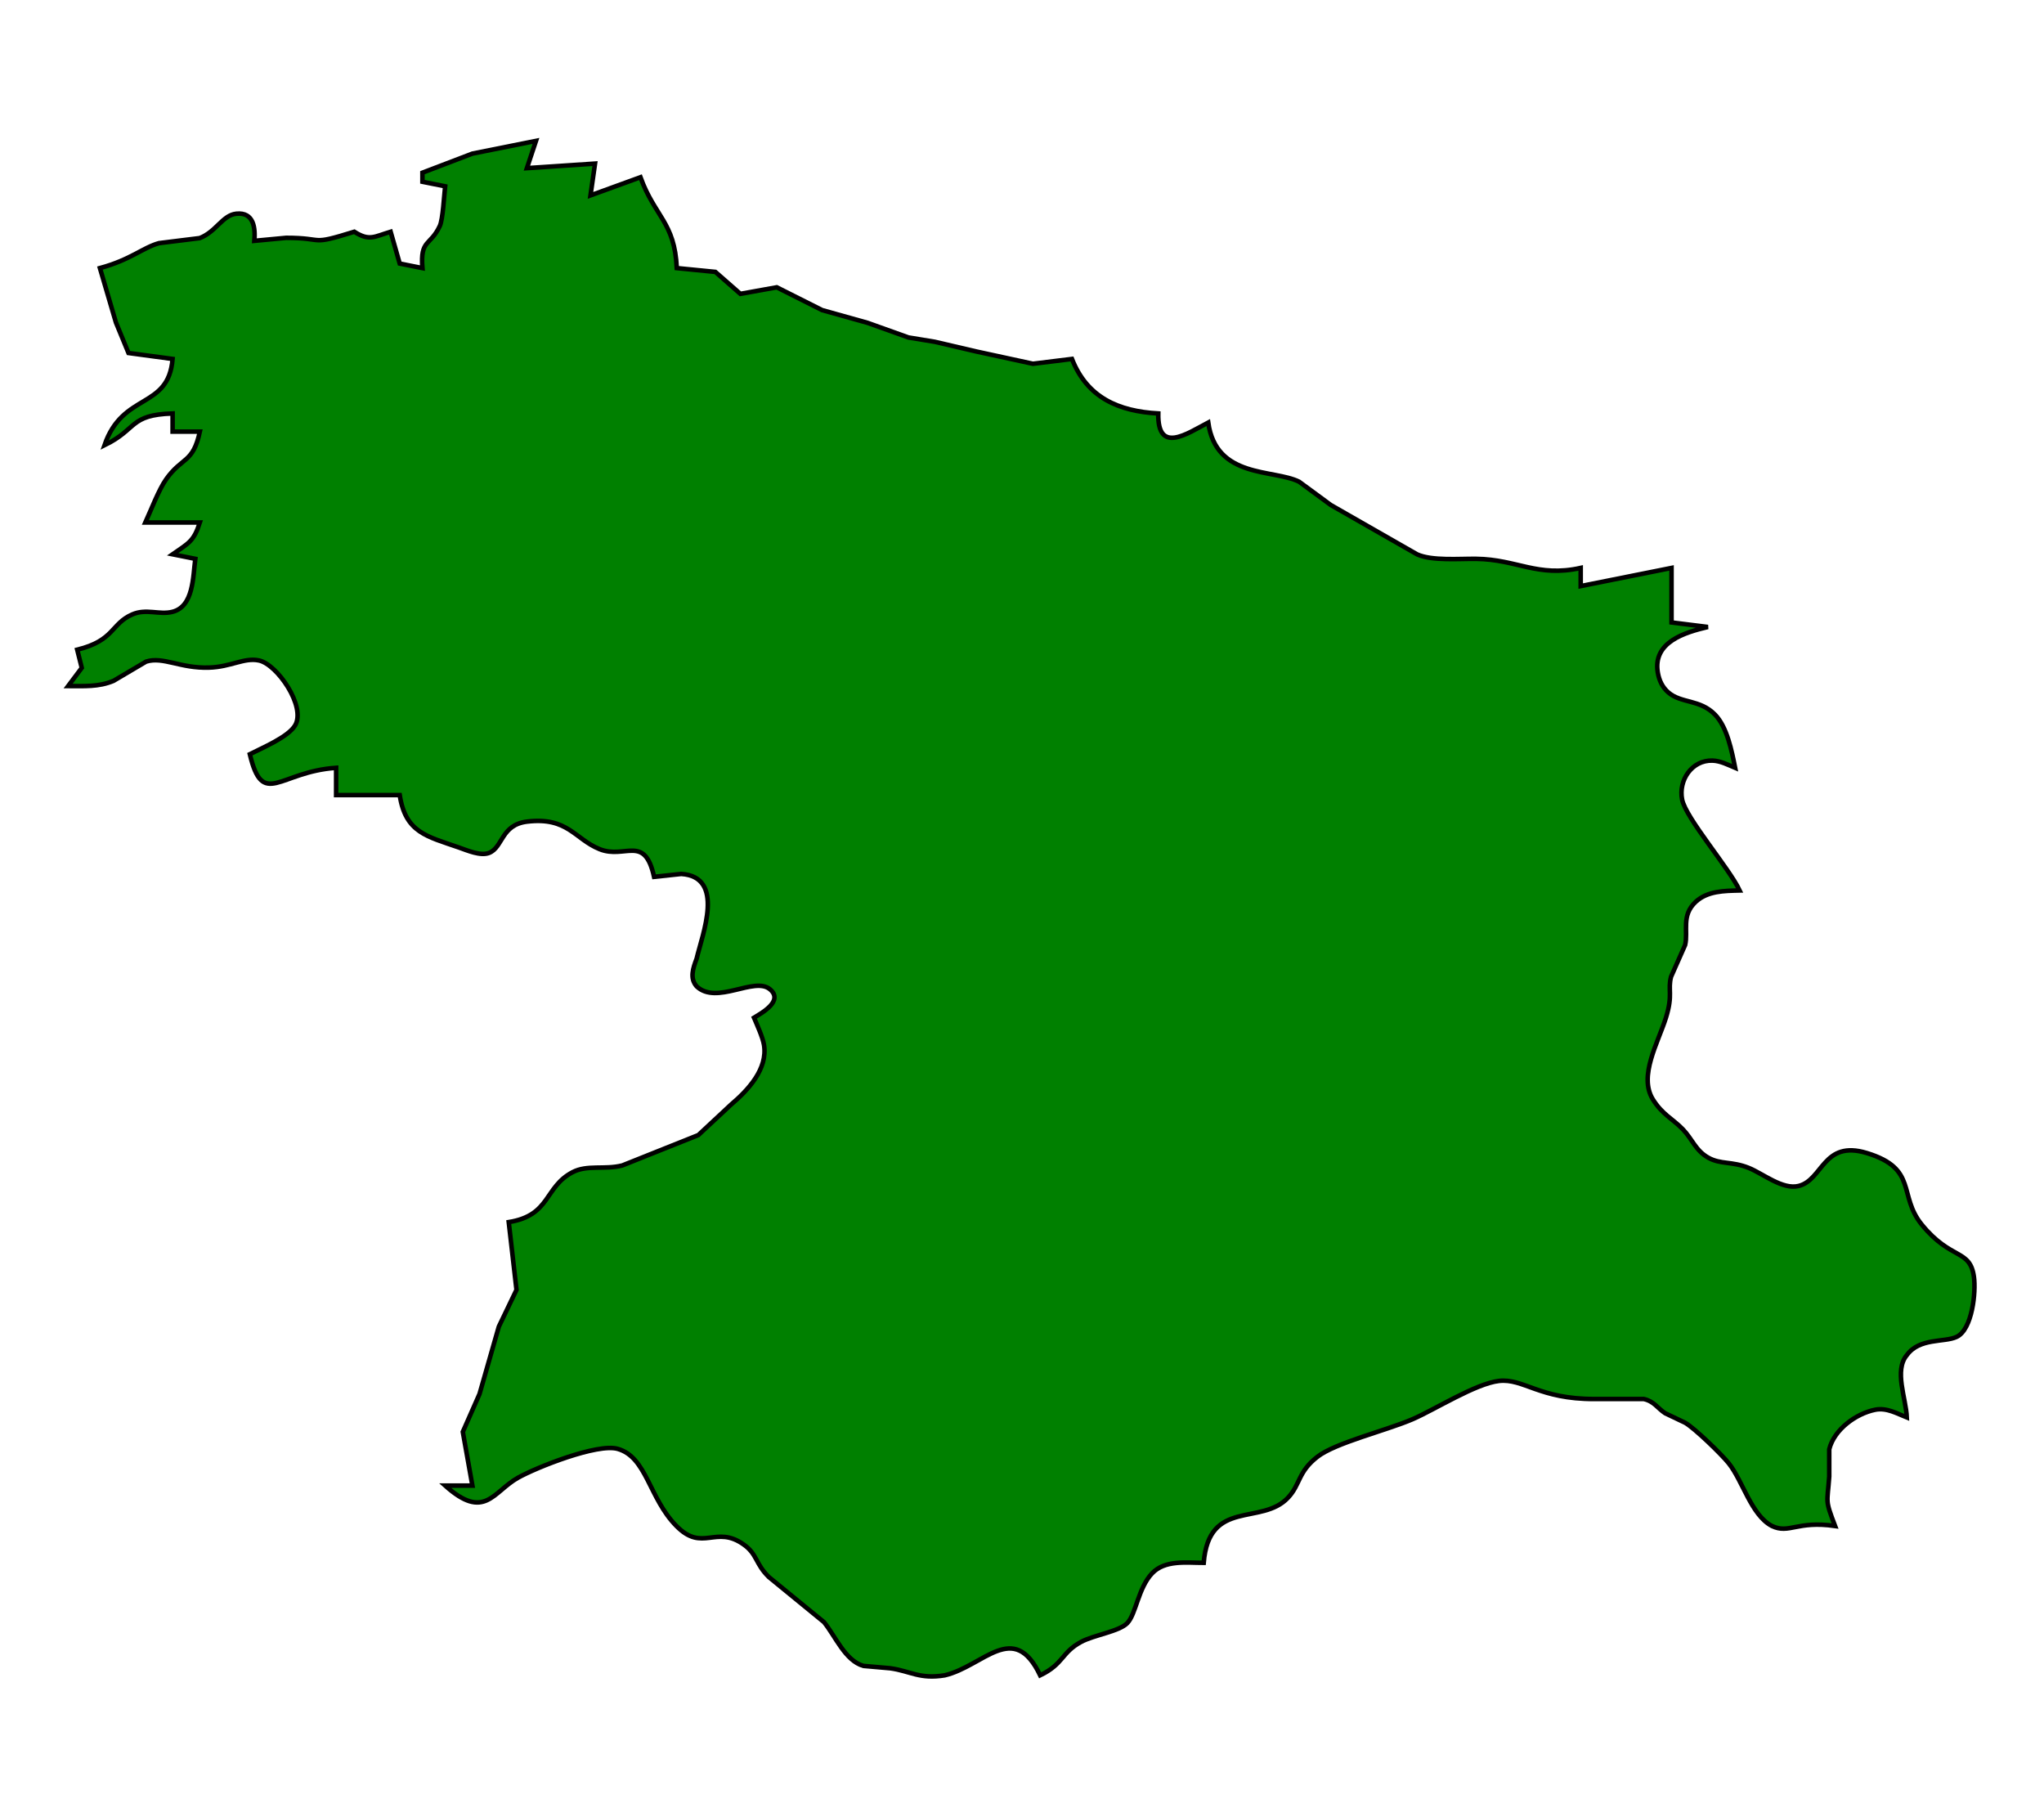 <?xml version="1.0" encoding="UTF-8" standalone="no"?>
<!DOCTYPE svg PUBLIC "-//W3C//DTD SVG 20010904//EN"
              "http://www.w3.org/TR/2001/REC-SVG-20010904/DTD/svg10.dtd">

<svg xmlns="http://www.w3.org/2000/svg"
     width="6.249in" height="5.555in"
     viewBox="0 0 450 400">
  <path id="Selection"
        fill="green" stroke="black" stroke-width="1"
        d="M 104.00,33.80
           C 104.00,33.80 118.00,31.00 118.00,31.00
             118.00,31.00 116.00,37.00 116.00,37.00
             116.00,37.00 131.00,36.00 131.00,36.00
             131.00,36.00 130.00,43.00 130.00,43.00
             130.00,43.00 141.00,39.00 141.00,39.00
             144.17,47.72 148.53,48.85 149.00,59.00
             149.00,59.00 157.49,59.84 157.49,59.84
             157.49,59.84 163.00,64.67 163.00,64.67
             163.00,64.67 171.01,63.23 171.01,63.23
             171.01,63.23 181.00,68.25 181.00,68.25
             181.00,68.25 191.00,71.05 191.00,71.05
             191.00,71.05 200.00,74.27 200.00,74.27
             200.00,74.27 205.83,75.23 205.83,75.23
             205.83,75.23 215.00,77.37 215.00,77.37
             215.00,77.37 227.41,80.06 227.41,80.06
             227.41,80.06 236.00,79.00 236.00,79.00
             239.34,87.52 246.26,90.52 255.00,91.00
             254.84,99.99 261.26,95.49 266.00,93.00
             267.74,105.37 280.28,103.20 286.00,106.02
             286.00,106.02 293.00,111.16 293.00,111.16
             293.00,111.16 312.00,122.02 312.00,122.02
             315.27,123.49 321.29,122.95 325.00,123.00
             334.01,123.12 338.48,127.12 348.00,125.00
             348.00,125.00 348.00,129.00 348.00,129.00
             348.00,129.00 368.00,125.00 368.00,125.00
             368.00,125.00 368.00,137.00 368.00,137.00
             368.00,137.00 376.00,138.00 376.00,138.00
             370.91,139.20 363.86,141.31 364.97,148.00
             365.25,149.72 365.97,151.26 367.31,152.42
             370.15,154.86 374.27,153.89 377.58,157.30
             380.25,160.05 381.26,165.32 382.00,169.00
             380.42,168.34 378.76,167.46 377.00,167.41
             372.47,167.28 369.49,171.75 370.33,175.99
             371.13,180.05 380.69,191.09 383.00,196.00
             379.67,196.08 375.92,196.08 373.31,198.51
             370.07,201.54 371.71,204.92 370.99,208.00
             370.99,208.00 367.89,215.00 367.89,215.00
             367.13,217.95 368.37,218.86 366.77,224.00
             365.06,229.47 360.69,236.84 363.89,241.98
             365.97,245.33 368.27,246.26 370.51,248.59
             372.60,250.77 373.29,253.25 376.11,254.83
             378.81,256.34 381.31,255.58 385.00,257.07
             388.17,258.35 392.43,261.91 395.96,261.05
             401.36,259.74 401.34,250.85 411.00,253.80
             422.30,257.25 417.82,263.10 423.11,269.57
             429.56,277.47 433.69,274.84 434.57,281.02
             435.05,284.39 434.21,292.64 430.77,294.26
             428.06,295.54 422.62,294.41 419.80,298.28
             416.96,301.66 419.62,307.76 419.80,312.00
             417.68,311.16 415.37,309.79 412.83,310.30
             408.61,311.15 403.80,314.64 402.72,319.00
             402.72,319.00 402.72,325.00 402.72,325.00
             402.28,331.05 401.74,329.95 404.00,335.89
             395.54,334.68 393.93,337.70 390.10,335.89
             385.54,333.51 383.69,325.96 380.59,322.09
             379.00,320.10 373.10,314.38 370.98,313.16
             370.98,313.16 366.59,311.07 366.59,311.07
             364.84,309.90 364.17,308.46 361.90,307.94
             361.90,307.94 351.00,307.94 351.00,307.94
             338.88,307.98 335.37,303.34 330.00,303.96
             324.87,304.55 315.84,310.29 311.00,312.38
             305.24,314.87 294.01,317.57 290.06,320.64
             285.71,324.00 286.33,326.72 283.57,329.66
             277.73,335.90 266.15,329.81 265.00,344.00
             261.19,344.00 256.49,343.31 253.64,346.31
             250.57,349.55 250.11,355.26 248.18,357.27
             246.40,359.11 240.84,359.89 238.04,361.39
             233.63,363.76 234.21,366.25 229.00,368.76
             223.15,356.53 216.56,366.74 208.00,368.76
             202.45,369.67 200.47,367.84 196.00,367.21
             196.00,367.21 190.10,366.69 190.10,366.69
             186.07,365.57 183.92,360.13 181.40,357.05
             181.40,357.05 169.28,347.14 169.28,347.14
             166.30,344.24 166.74,342.13 163.78,340.01
             157.53,335.53 154.72,341.80 148.89,335.87
             142.83,329.70 142.39,320.72 135.98,318.91
             131.53,317.65 118.12,322.98 114.04,325.27
             108.52,328.37 106.70,334.79 98.00,327.00
             98.00,327.00 104.00,327.00 104.00,327.00
             104.00,327.00 101.89,315.17 101.89,315.17
             101.89,315.17 105.57,306.83 105.57,306.83
             105.57,306.83 109.82,292.01 109.82,292.01
             109.82,292.01 113.71,283.91 113.71,283.91
             113.71,283.91 112.00,269.00 112.00,269.00
             121.28,267.50 119.77,261.32 126.04,258.02
             129.27,256.32 133.11,257.52 137.00,256.53
             137.00,256.53 153.74,249.84 153.74,249.84
             153.74,249.84 160.93,243.14 160.93,243.14
             164.64,240.01 169.07,235.29 168.20,230.00
             167.92,228.32 166.69,225.64 166.00,224.00
             167.78,222.92 172.52,220.31 169.54,217.77
             166.11,214.84 157.78,221.30 153.37,217.11
             151.80,215.31 152.58,213.11 153.37,211.00
             154.59,205.76 159.77,192.99 149.98,192.36
             149.98,192.36 144.00,193.00 144.00,193.00
             141.91,183.52 137.62,189.18 132.00,186.90
             126.51,184.68 125.00,179.76 116.04,180.84
             110.31,181.53 110.75,186.49 107.70,187.72
             105.80,188.49 102.85,187.17 101.00,186.53
             93.97,184.08 89.27,183.28 88.00,175.00
             88.00,175.00 74.00,175.00 74.00,175.00
             74.00,175.00 74.00,169.00 74.00,169.00
             61.40,169.85 57.89,178.01 55.00,166.00
             57.75,164.60 63.44,162.23 64.97,159.66
             67.43,155.55 61.02,146.17 56.98,145.36
             53.72,144.69 50.83,146.80 46.00,146.94
             39.68,147.14 35.89,144.44 32.17,145.62
             32.17,145.62 24.99,149.86 24.99,149.86
             21.70,151.24 18.48,151.00 15.00,151.00
             15.00,151.00 18.00,147.00 18.00,147.00
             18.00,147.00 17.00,143.00 17.00,143.00
             25.23,140.97 24.39,137.32 29.09,135.25
             32.19,133.88 35.05,135.39 37.94,134.67
             42.63,133.51 42.47,127.00 43.00,123.00
             43.00,123.00 38.00,122.00 38.00,122.00
             41.53,119.53 42.65,119.20 44.00,115.00
             44.00,115.00 32.00,115.00 32.00,115.00
             33.24,112.28 34.95,107.81 36.55,105.52
             40.08,100.49 42.48,102.04 44.00,95.00
             44.00,95.00 38.00,95.00 38.00,95.00
             38.00,95.00 38.00,91.00 38.00,91.00
             28.38,91.31 30.34,94.43 23.00,98.00
             27.05,86.22 37.08,90.19 38.00,79.00
             38.00,79.00 28.29,77.69 28.29,77.69
             28.29,77.69 25.53,71.00 25.53,71.00
             25.53,71.00 22.00,59.00 22.00,59.00
             28.81,57.15 31.37,54.53 35.00,53.51
             35.00,53.51 43.96,52.40 43.96,52.40
             47.59,51.01 48.99,47.34 52.02,47.03
             55.93,46.63 56.23,50.25 56.00,53.00
             56.00,53.00 63.00,52.34 63.00,52.34
             71.83,52.34 67.86,54.15 78.00,51.00
             81.32,53.13 82.40,52.08 86.00,51.00
             86.00,51.00 88.00,58.00 88.00,58.00
             88.00,58.00 93.00,59.00 93.00,59.00
             92.48,52.60 94.75,54.19 96.83,49.72
             97.51,48.25 97.78,42.97 98.00,41.00
             98.00,41.00 93.00,40.00 93.00,40.00
             93.00,40.00 93.00,38.00 93.00,38.00
             93.00,38.00 104.00,33.80 104.00,33.80 Z" />
</svg>
